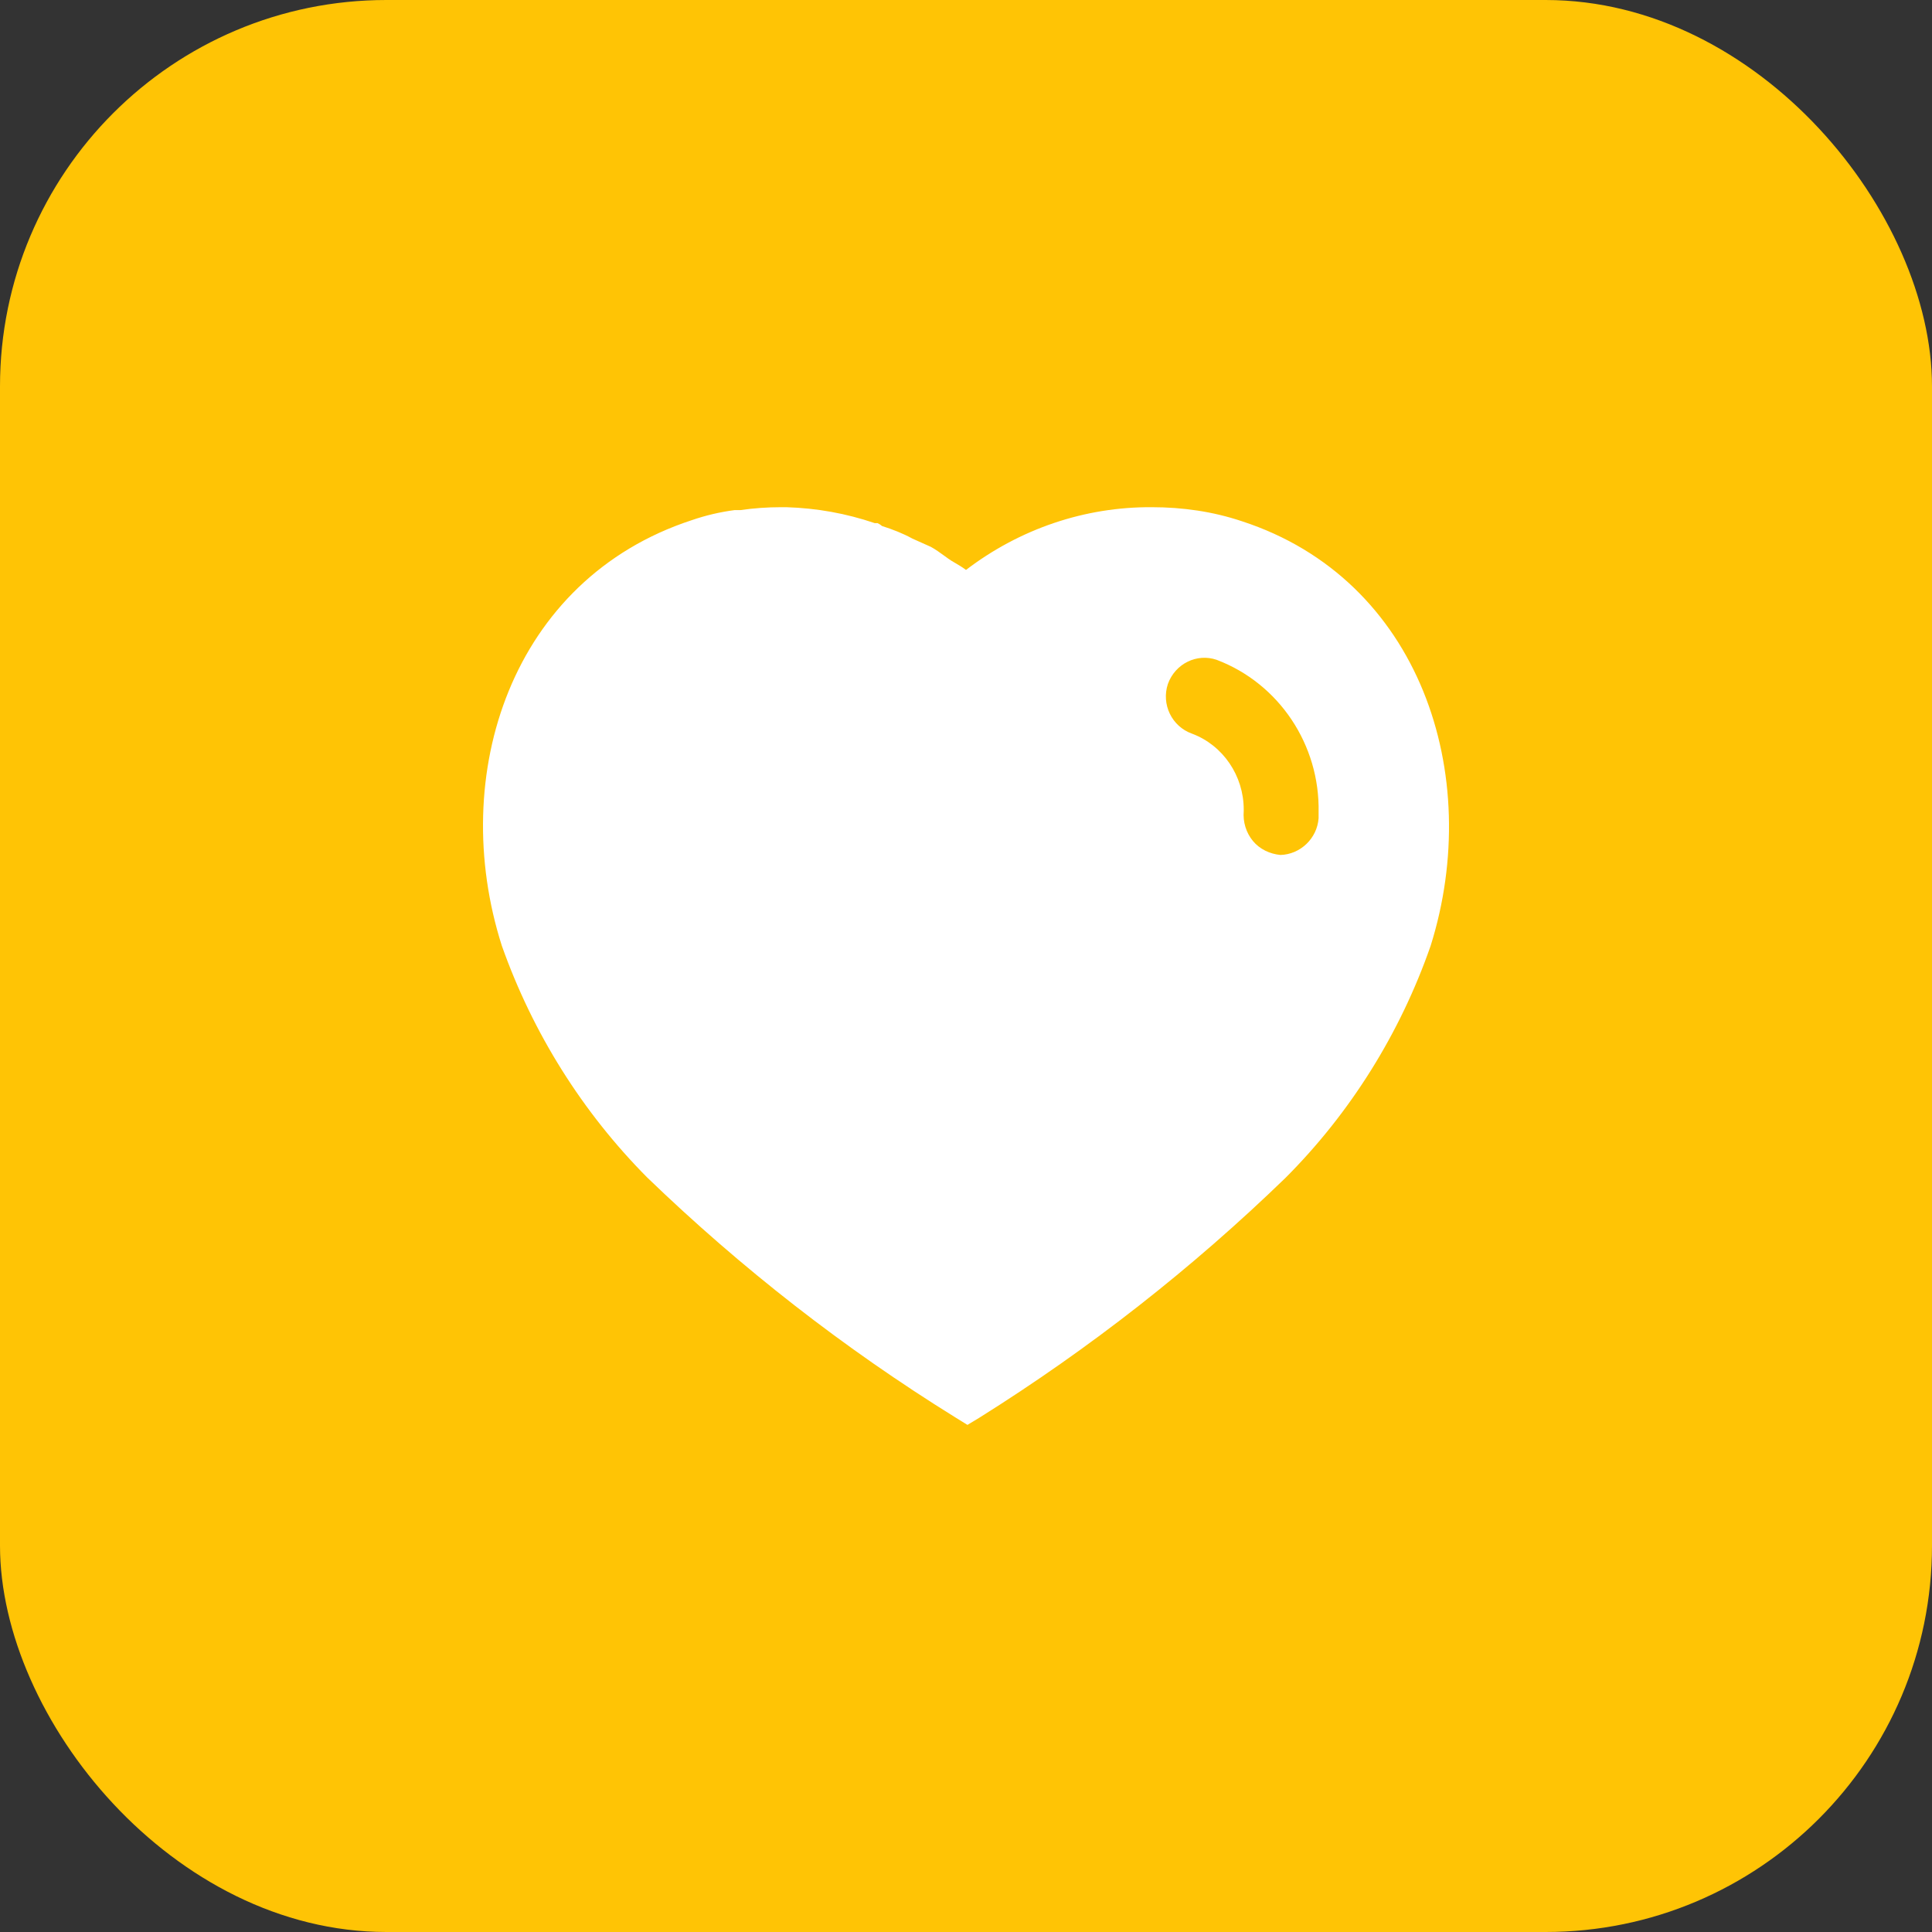 <svg width="40" height="40" viewBox="0 0 40 40" fill="none" xmlns="http://www.w3.org/2000/svg">
<rect x="0" y="0" width="40" height="40" fill="#333333" stroke="none"/>
<rect width="40" height="40" rx="8" fill="#FFC405"/>
<path fill-rule="evenodd" clip-rule="evenodd" d="M23.85 10.501C24.481 10.501 25.111 10.59 25.71 10.791C29.401 11.991 30.731 16.041 29.62 19.581C28.99 21.39 27.96 23.041 26.611 24.39C24.68 26.26 22.561 27.92 20.28 29.35L20.03 29.501L19.77 29.34C17.481 27.92 15.35 26.26 13.401 24.38C12.061 23.031 11.03 21.39 10.39 19.581C9.26 16.041 10.59 11.991 14.321 10.77C14.611 10.67 14.91 10.6 15.21 10.561H15.33C15.611 10.52 15.89 10.501 16.17 10.501H16.28C16.91 10.52 17.52 10.63 18.111 10.831H18.17C18.21 10.85 18.24 10.871 18.26 10.89C18.481 10.961 18.69 11.041 18.89 11.151L19.27 11.321C19.362 11.37 19.465 11.444 19.554 11.509C19.61 11.55 19.661 11.587 19.7 11.611C19.716 11.62 19.733 11.63 19.749 11.64C19.835 11.69 19.924 11.742 20 11.8C21.111 10.951 22.46 10.491 23.85 10.501ZM26.51 17.701C26.92 17.69 27.27 17.361 27.3 16.94V16.821C27.33 15.42 26.481 14.151 25.19 13.661C24.78 13.52 24.33 13.741 24.18 14.161C24.04 14.581 24.26 15.041 24.68 15.19C25.321 15.43 25.75 16.061 25.75 16.76V16.791C25.731 17.02 25.8 17.241 25.94 17.411C26.08 17.581 26.29 17.68 26.51 17.701Z" fill="white"/>
</svg>
